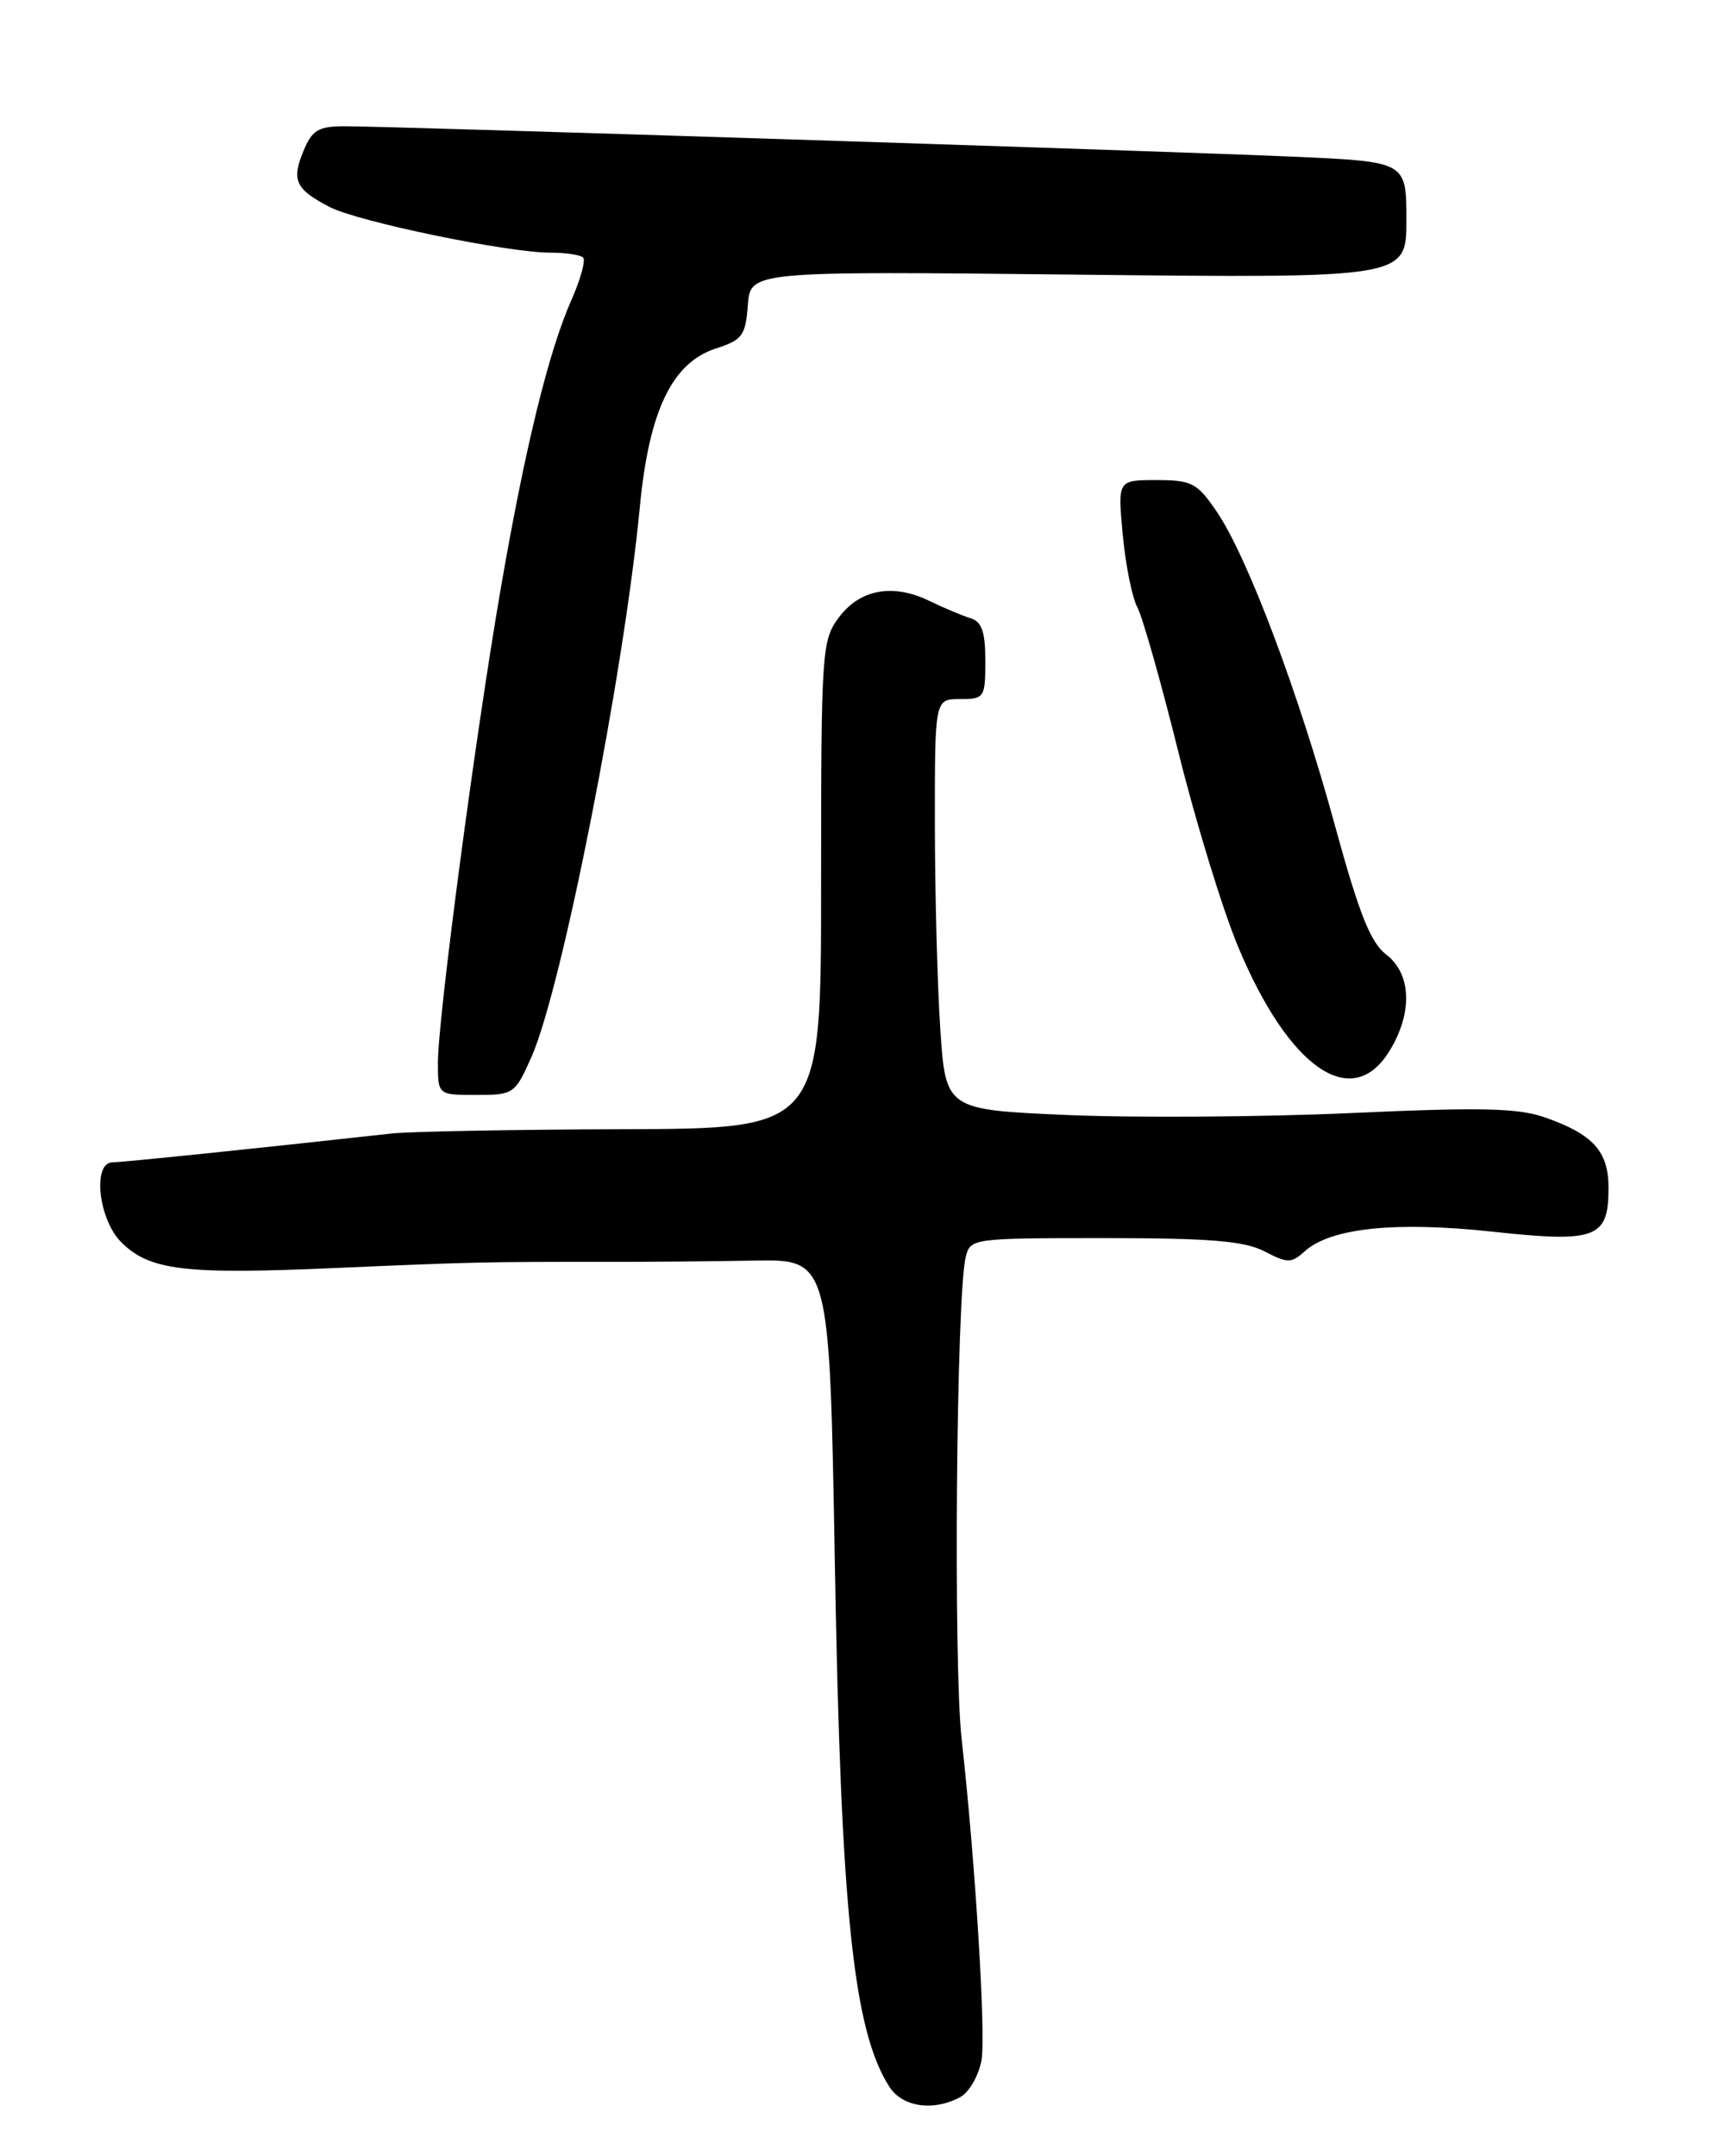 <?xml version="1.0" encoding="UTF-8" standalone="no"?>
<!DOCTYPE svg PUBLIC "-//W3C//DTD SVG 1.1//EN" "http://www.w3.org/Graphics/SVG/1.1/DTD/svg11.dtd" >
<svg xmlns="http://www.w3.org/2000/svg" xmlns:xlink="http://www.w3.org/1999/xlink" version="1.1" viewBox="0 0 204 256">
 <g >
 <path fill="currentColor"
d=" M 114.02 248.99 C 115.06 248.43 116.20 246.47 116.54 244.64 C 117.09 241.71 115.81 221.04 114.19 206.50 C 113.19 197.60 113.56 153.80 114.67 149.25 C 115.21 147.03 115.46 147.00 131.16 147.00 C 143.70 147.00 147.75 147.34 150.14 148.57 C 152.90 150.00 153.34 150.00 154.92 148.57 C 157.99 145.80 165.63 144.99 177.17 146.23 C 189.57 147.57 191.00 147.03 191.00 141.03 C 191.00 136.70 189.17 134.67 183.45 132.67 C 180.26 131.55 175.85 131.45 160.50 132.15 C 150.05 132.62 134.93 132.73 126.89 132.39 C 112.29 131.76 112.29 131.76 111.65 122.13 C 111.30 116.83 111.01 105.86 111.01 97.75 C 111.00 83.00 111.00 83.00 114.00 83.00 C 116.89 83.00 117.00 82.84 117.00 78.47 C 117.00 75.02 116.58 73.81 115.25 73.40 C 114.29 73.11 112.10 72.19 110.39 71.36 C 106.05 69.24 102.10 69.95 99.60 73.32 C 97.58 76.04 97.50 77.26 97.50 105.07 C 97.50 134.00 97.50 134.00 74.00 134.07 C 61.07 134.11 48.70 134.34 46.50 134.58 C 30.35 136.37 14.52 138.00 13.37 138.00 C 10.95 138.00 11.68 144.77 14.39 147.48 C 17.75 150.84 21.89 151.34 39.80 150.55 C 55.98 149.84 57.62 149.81 72.00 149.82 C 76.67 149.83 84.55 149.76 89.50 149.67 C 98.50 149.50 98.50 149.50 99.13 185.50 C 99.85 226.95 101.32 241.06 105.60 247.75 C 107.15 250.17 110.81 250.71 114.02 248.99 Z  M 63.12 125.46 C 66.73 117.29 74.08 80.00 75.97 60.25 C 77.06 48.76 79.80 43.06 85.02 41.37 C 88.15 40.36 88.53 39.84 88.80 36.22 C 89.11 32.19 89.11 32.19 128.05 32.61 C 167.00 33.03 167.00 33.03 167.00 26.12 C 167.00 19.20 167.00 19.20 153.75 18.61 C 138.56 17.94 46.34 14.98 40.87 14.99 C 37.80 15.00 37.05 15.45 36.03 17.94 C 34.59 21.41 35.09 22.48 39.15 24.58 C 42.54 26.33 60.28 30.00 65.37 30.00 C 67.18 30.00 68.93 30.26 69.24 30.58 C 69.56 30.89 68.95 33.13 67.88 35.55 C 65.14 41.72 62.35 53.13 59.45 69.94 C 56.44 87.39 52.00 120.89 52.00 126.18 C 52.00 130.00 52.00 130.00 56.56 130.00 C 61.00 130.00 61.16 129.89 63.12 125.46 Z  M 165.01 124.75 C 167.77 120.23 167.60 115.63 164.60 113.33 C 162.74 111.91 161.38 108.48 158.51 98.00 C 154.22 82.28 148.12 66.09 144.48 60.75 C 142.15 57.33 141.52 57.00 137.32 57.00 C 132.71 57.00 132.71 57.00 133.32 63.49 C 133.65 67.07 134.43 70.94 135.05 72.10 C 135.67 73.25 137.87 81.02 139.94 89.35 C 142.01 97.68 145.20 108.07 147.03 112.44 C 153.07 126.91 160.57 132.04 165.01 124.75 Z "/>
</g>
</svg>